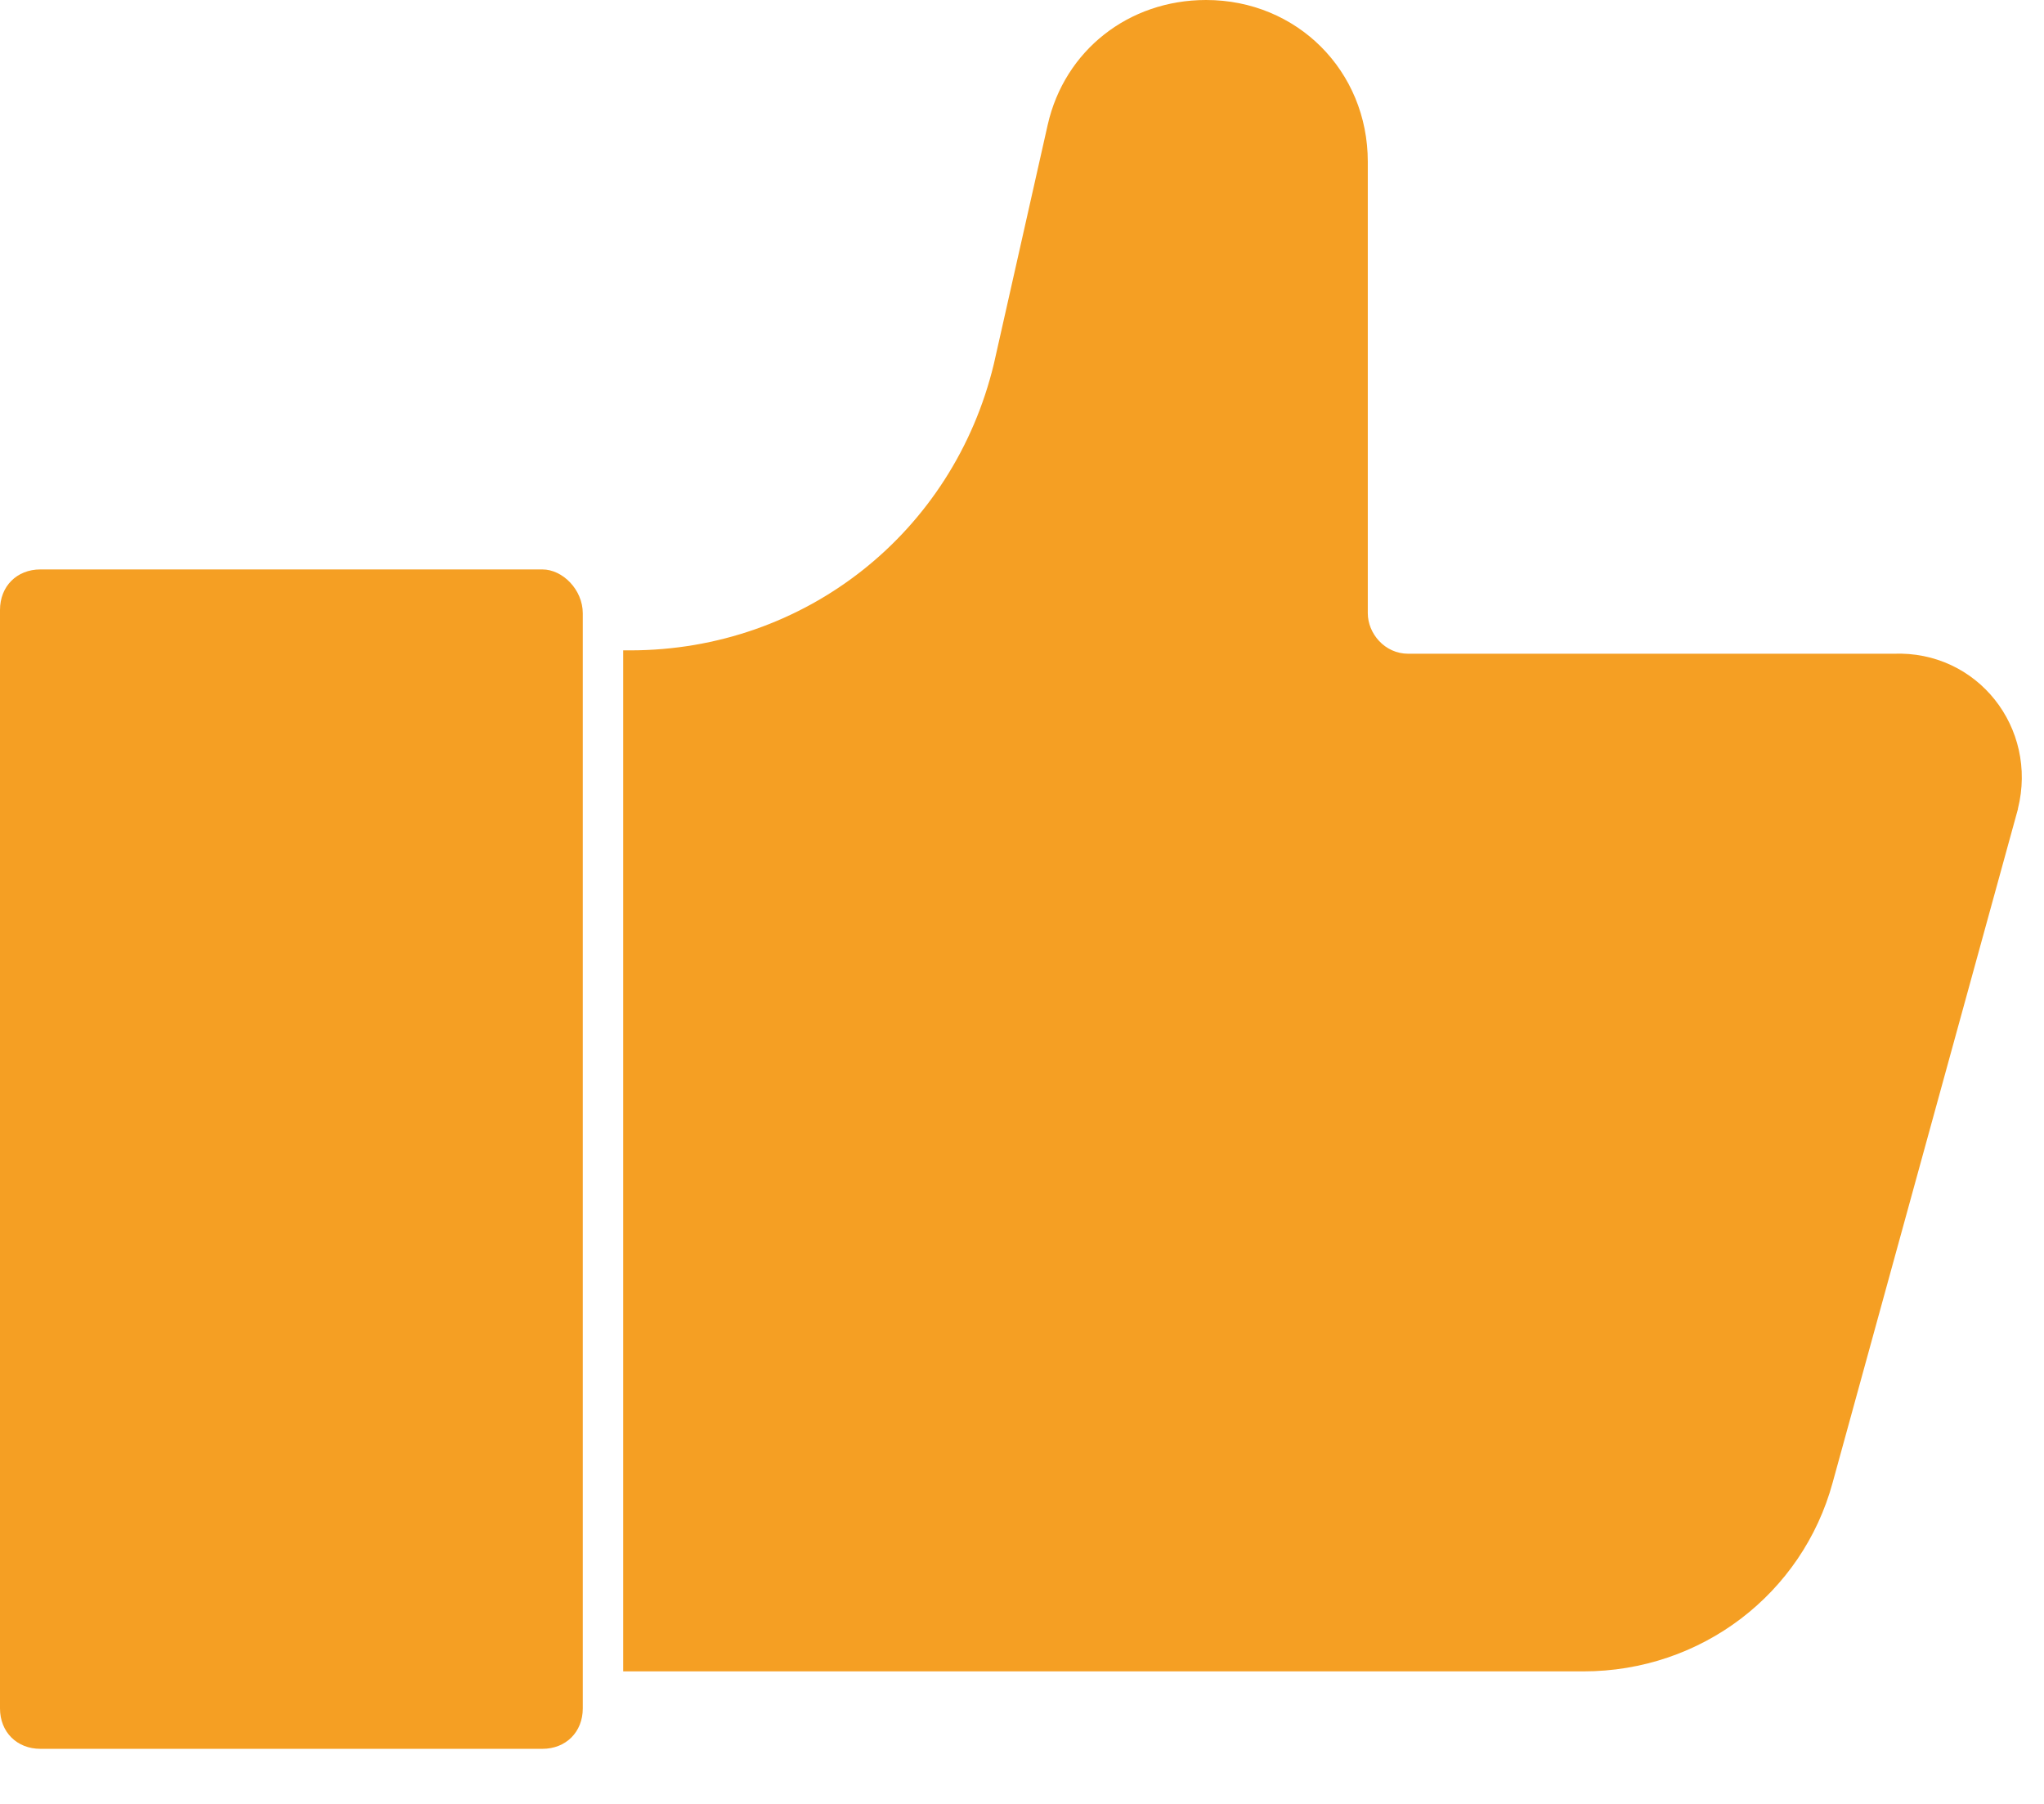 <svg width="17" height="15" viewBox="0 0 17 15" fill="none" xmlns="http://www.w3.org/2000/svg">
<path d="M16.784 6.725L15.242 12.329C14.99 13.253 14.15 13.898 13.169 13.898H5.183V5.408H5.24C6.697 5.408 7.929 4.427 8.266 3.026L8.714 1.037C8.854 0.42 9.386 0 10.031 0C10.787 0 11.376 0.589 11.376 1.345V5.099C11.376 5.267 11.516 5.436 11.712 5.436H15.747C16.447 5.408 16.951 6.052 16.783 6.725L16.784 6.725ZM4.511 4.735H0.336C0.14 4.735 0 4.875 0 5.072V14.206C0 14.402 0.14 14.542 0.336 14.542H4.511C4.707 14.542 4.847 14.402 4.847 14.206V5.1C4.847 4.903 4.679 4.735 4.511 4.735V4.735Z" fill="#F59F23"/>
</svg>
